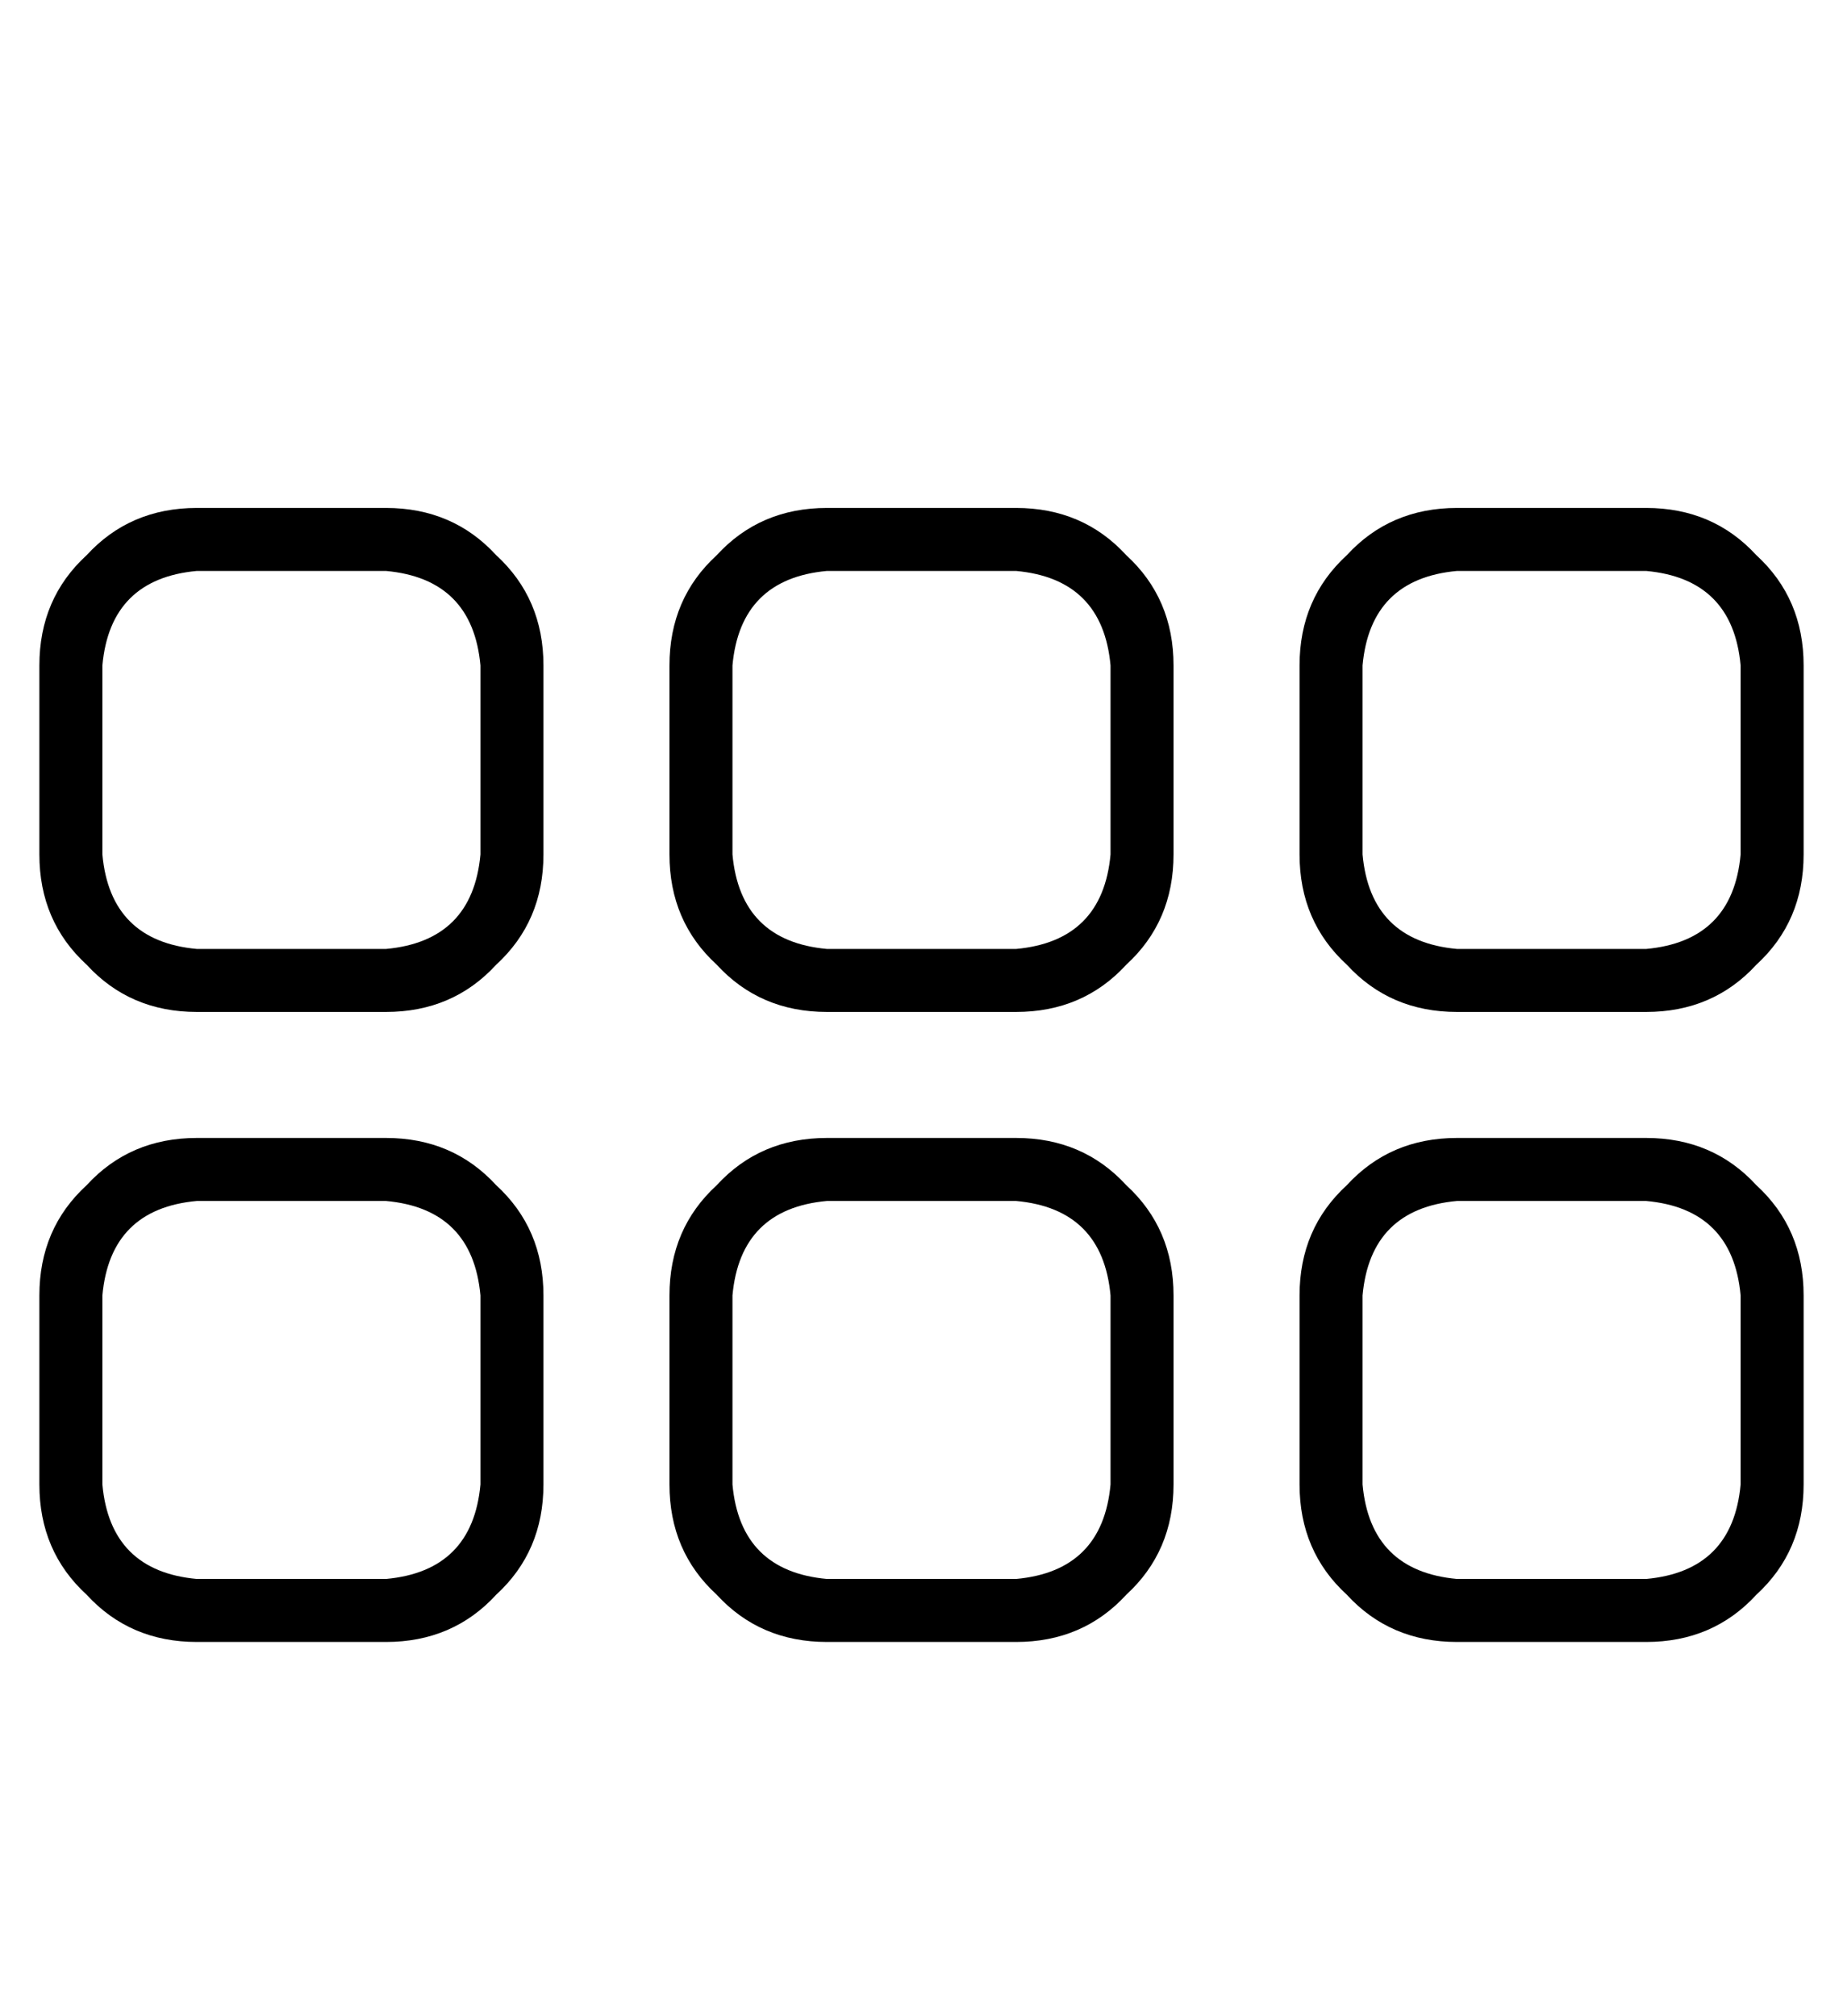 <?xml version="1.0" standalone="no"?>
<!DOCTYPE svg PUBLIC "-//W3C//DTD SVG 1.1//EN" "http://www.w3.org/Graphics/SVG/1.1/DTD/svg11.dtd" >
<svg xmlns="http://www.w3.org/2000/svg" xmlns:xlink="http://www.w3.org/1999/xlink" version="1.1" viewBox="-10 -40 468 512">
   <path fill="currentColor"
d="M40 105q-22 2 -24 24v48v0q2 22 24 24h48v0q22 -2 24 -24v-48v0q-2 -22 -24 -24h-48v0zM0 129q0 -17 12 -28v0v0q11 -12 28 -12h48v0q17 0 28 12q12 11 12 28v48v0q0 17 -12 28q-11 12 -28 12h-48v0q-17 0 -28 -12q-12 -11 -12 -28v-48v0zM40 265q-22 2 -24 24v48v0
q2 22 24 24h48v0q22 -2 24 -24v-48v0q-2 -22 -24 -24h-48v0zM0 289q0 -17 12 -28v0v0q11 -12 28 -12h48v0q17 0 28 12q12 11 12 28v48v0q0 17 -12 28q-11 12 -28 12h-48v0q-17 0 -28 -12q-12 -11 -12 -28v-48v0zM248 105h-48h48h-48q-22 2 -24 24v48v0q2 22 24 24h48v0
q22 -2 24 -24v-48v0q-2 -22 -24 -24v0zM200 89h48h-48h48q17 0 28 12q12 11 12 28v48v0q0 17 -12 28q-11 12 -28 12h-48v0q-17 0 -28 -12q-12 -11 -12 -28v-48v0q0 -17 12 -28q11 -12 28 -12v0zM200 265q-22 2 -24 24v48v0q2 22 24 24h48v0q22 -2 24 -24v-48v0
q-2 -22 -24 -24h-48v0zM160 289q0 -17 12 -28v0v0q11 -12 28 -12h48v0q17 0 28 12q12 11 12 28v48v0q0 17 -12 28q-11 12 -28 12h-48v0q-17 0 -28 -12q-12 -11 -12 -28v-48v0zM408 105h-48h48h-48q-22 2 -24 24v48v0q2 22 24 24h48v0q22 -2 24 -24v-48v0q-2 -22 -24 -24v0z
M360 89h48h-48h48q17 0 28 12q12 11 12 28v48v0q0 17 -12 28q-11 12 -28 12h-48v0q-17 0 -28 -12q-12 -11 -12 -28v-48v0q0 -17 12 -28q11 -12 28 -12v0zM360 265q-22 2 -24 24v48v0q2 22 24 24h48v0q22 -2 24 -24v-48v0q-2 -22 -24 -24h-48v0zM320 289q0 -17 12 -28v0v0
q11 -12 28 -12h48v0q17 0 28 12q12 11 12 28v48v0q0 17 -12 28q-11 12 -28 12h-48v0q-17 0 -28 -12q-12 -11 -12 -28v-48v0z" />
</svg>
